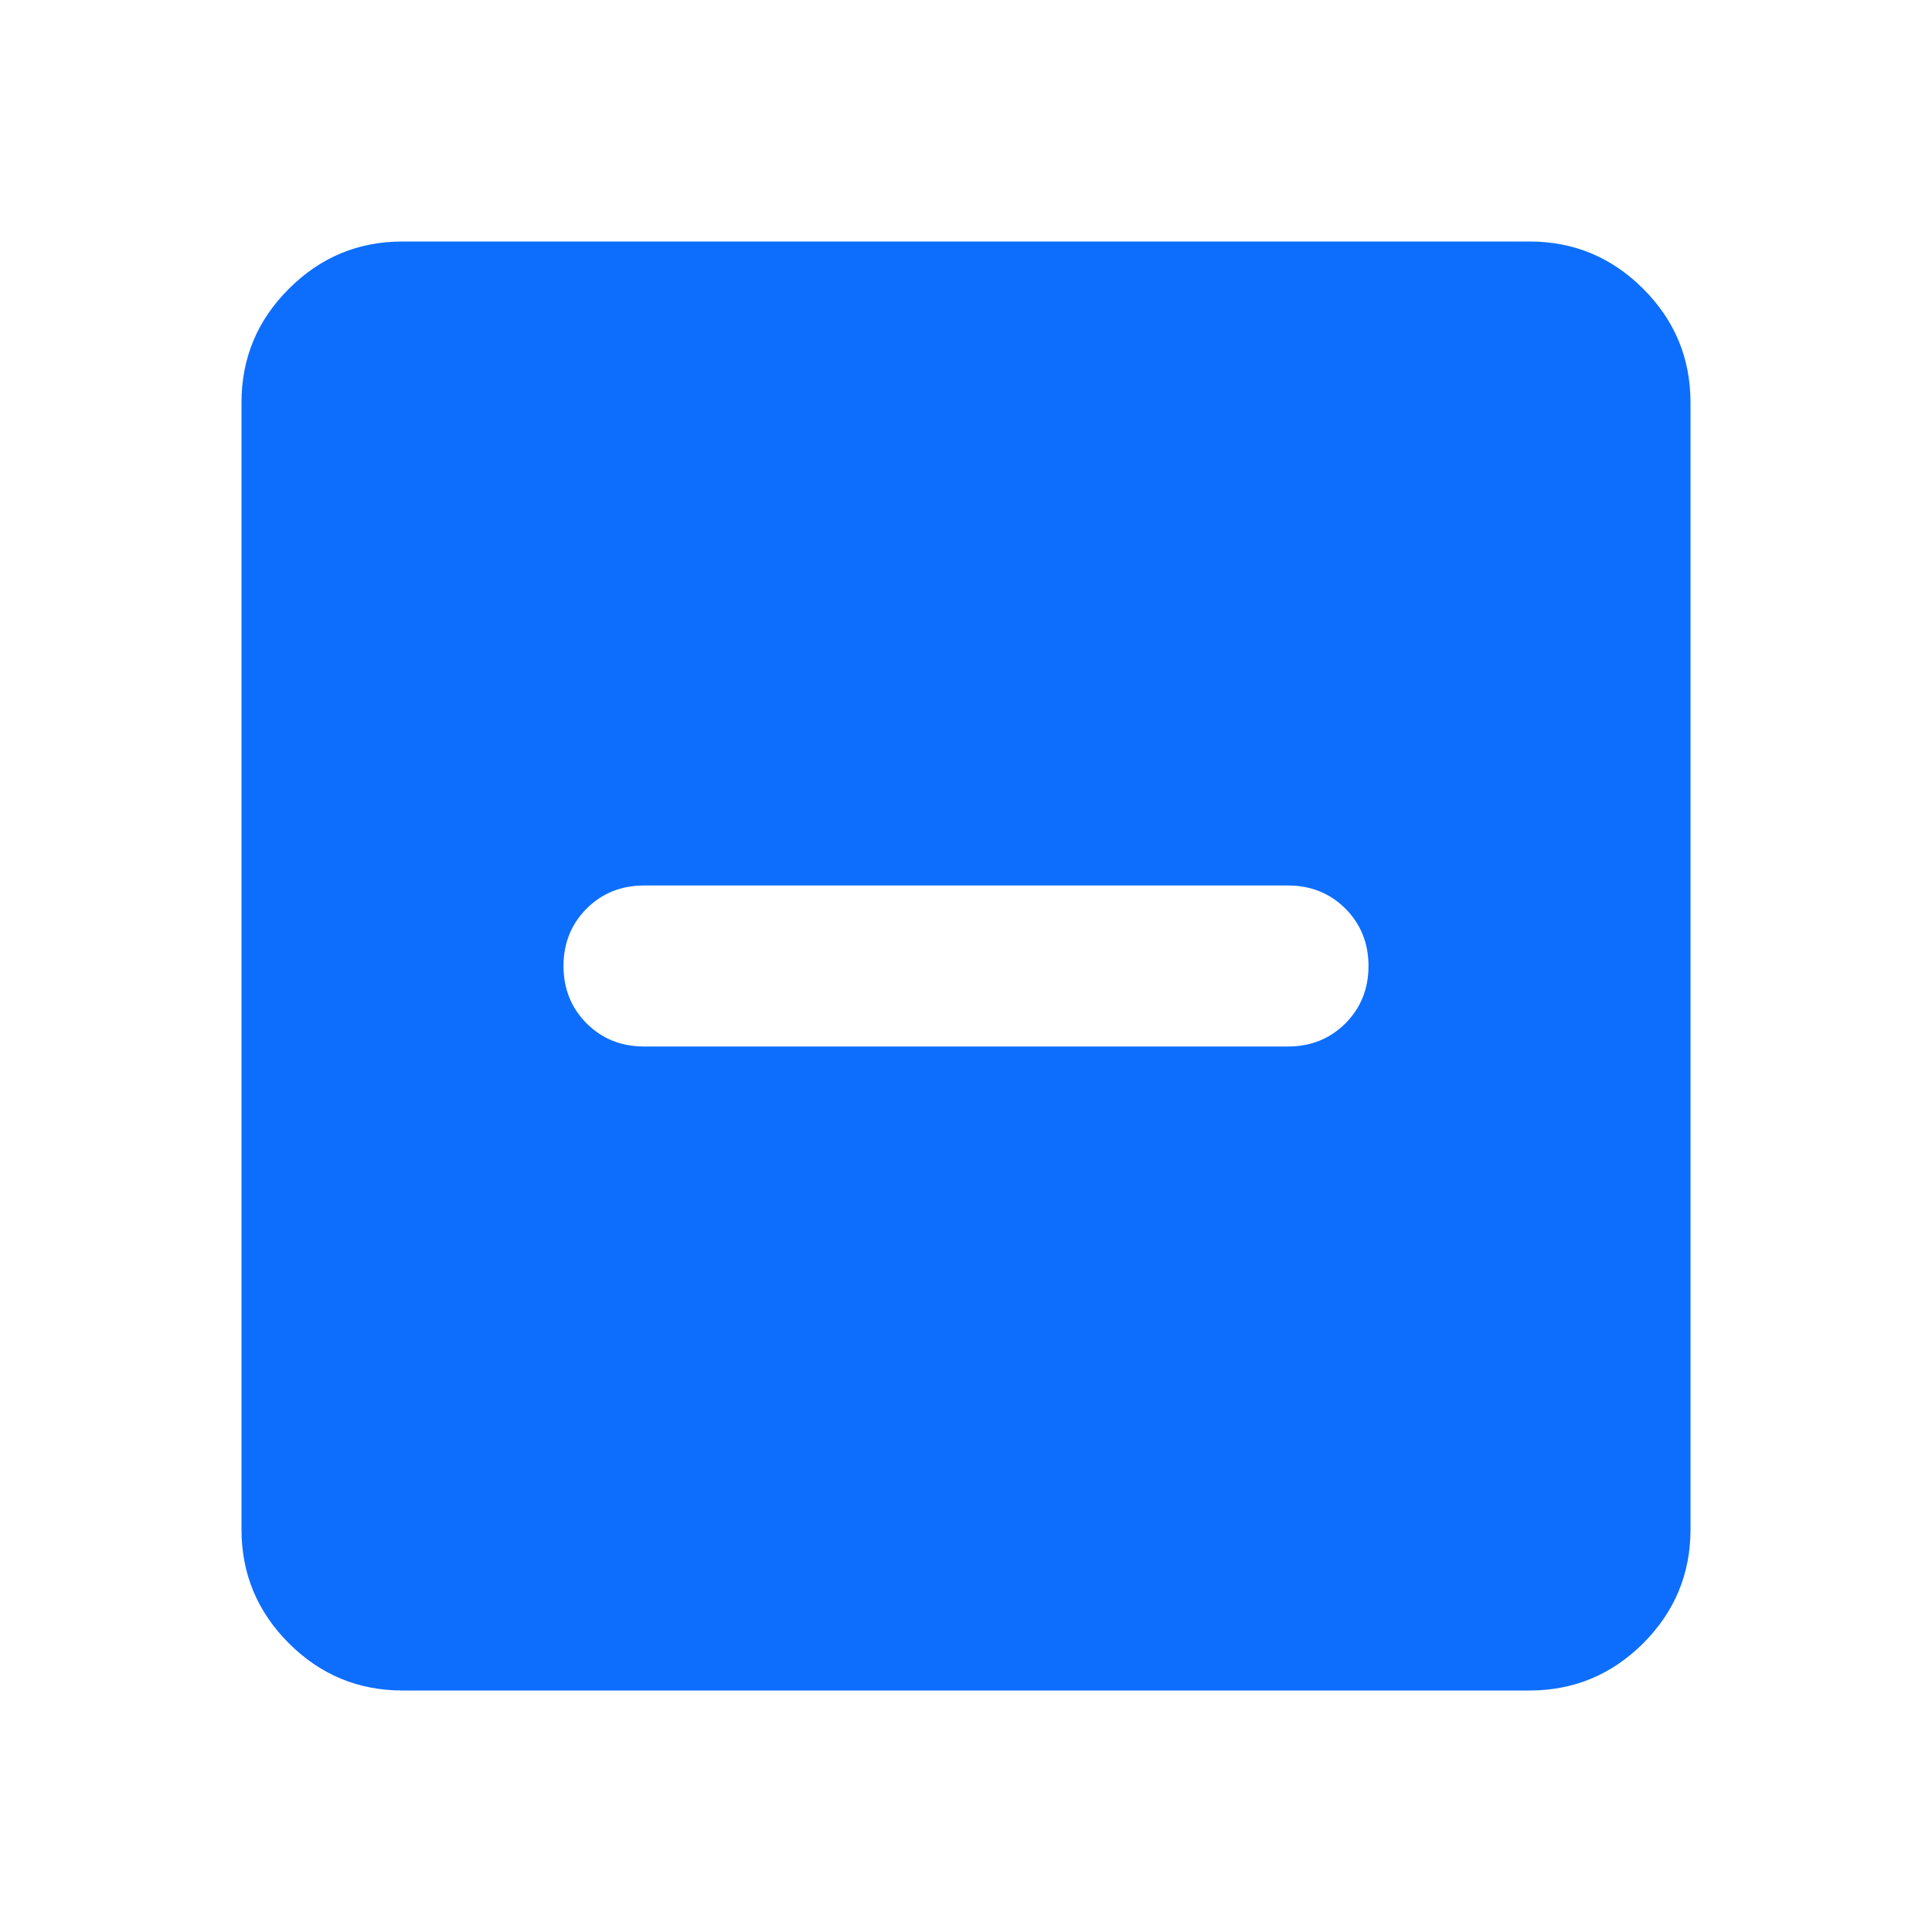 <?xml version="1.0" encoding="UTF-8"?>
<svg width="24px" height="24px" viewBox="0 0 24 24" version="1.1" xmlns="http://www.w3.org/2000/svg" xmlns:xlink="http://www.w3.org/1999/xlink">
    <title>Icons/checkbox/indeterminate</title>
    <g id="Icons/checkbox/indeterminate" stroke="none" stroke-width="1" fill="none" fill-rule="evenodd">
        <g id="indeterminate_check_box_24dp_5F6368_FILL1_wght400_GRAD0_opsz24-(2)" transform="translate(3, 3)" fill="#0D6EFD" fill-rule="nonzero">
            <path d="M5,10 L13,10 C13.283,10 13.521,9.904 13.713,9.713 C13.904,9.521 14,9.283 14,9 C14,8.717 13.904,8.479 13.713,8.287 C13.521,8.096 13.283,8 13,8 L5,8 C4.717,8 4.479,8.096 4.287,8.287 C4.096,8.479 4,8.717 4,9 C4,9.283 4.096,9.521 4.287,9.713 C4.479,9.904 4.717,10 5,10 Z M2,18 C1.45,18 0.979,17.804 0.588,17.413 C0.196,17.021 0,16.55 0,16 L0,2 C0,1.45 0.196,0.979 0.588,0.588 C0.979,0.196 1.45,0 2,0 L16,0 C16.55,0 17.021,0.196 17.413,0.588 C17.804,0.979 18,1.45 18,2 L18,16 C18,16.55 17.804,17.021 17.413,17.413 C17.021,17.804 16.55,18 16,18 L2,18 Z" id="Shape"></path>
        </g>
    </g>
</svg>